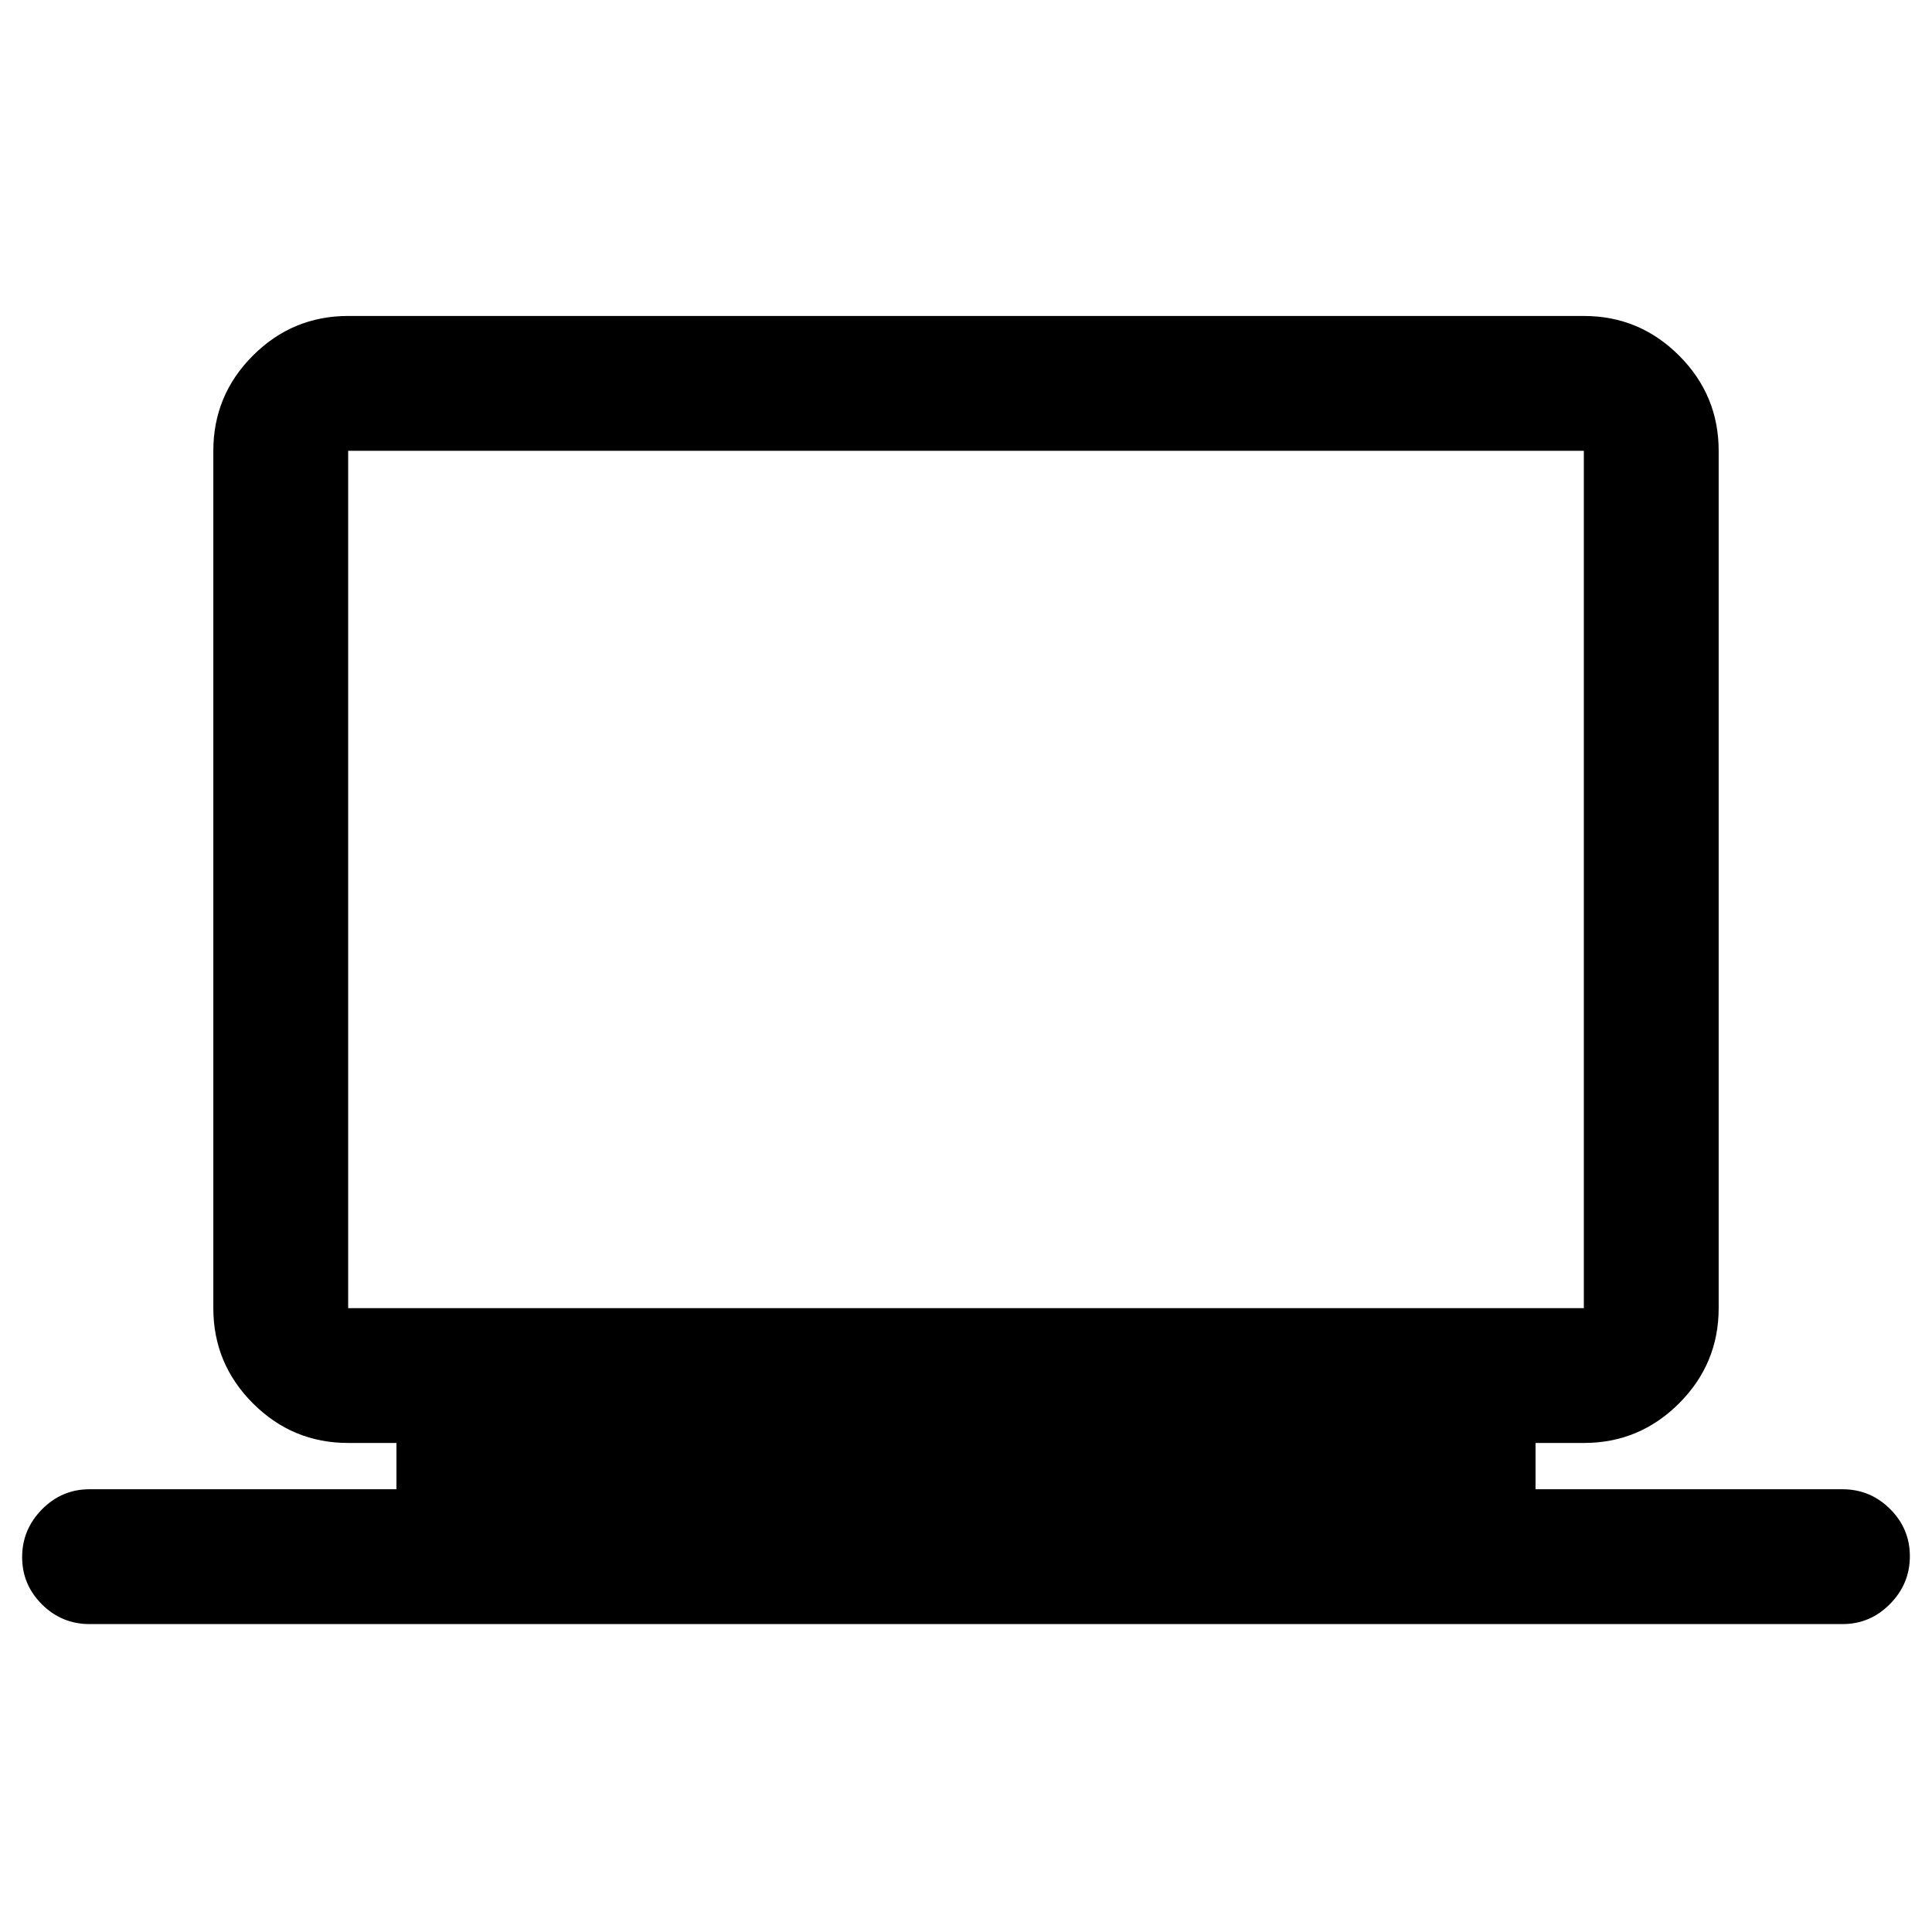 <svg xmlns="http://www.w3.org/2000/svg" height="20" viewBox="0 -960 960 960" width="20"><path d="M44.5-153q-13.8 0-23.65-9.79-9.85-9.79-9.85-23.5T20.85-210q9.85-10 23.65-10H197v-23h-24q-27.64 0-47.32-19.68T106-310v-426q0-27.64 19.68-47.32T173-803h614q27.64 0 47.32 19.68T854-736v426q0 27.64-19.68 47.32T787-243h-24v23h152.5q13.8 0 23.65 9.79 9.85 9.79 9.85 23.5T939.15-163q-9.85 10-23.65 10h-871ZM173-310h614v-426H173v426Zm0 0v-426 426Z"/></svg>